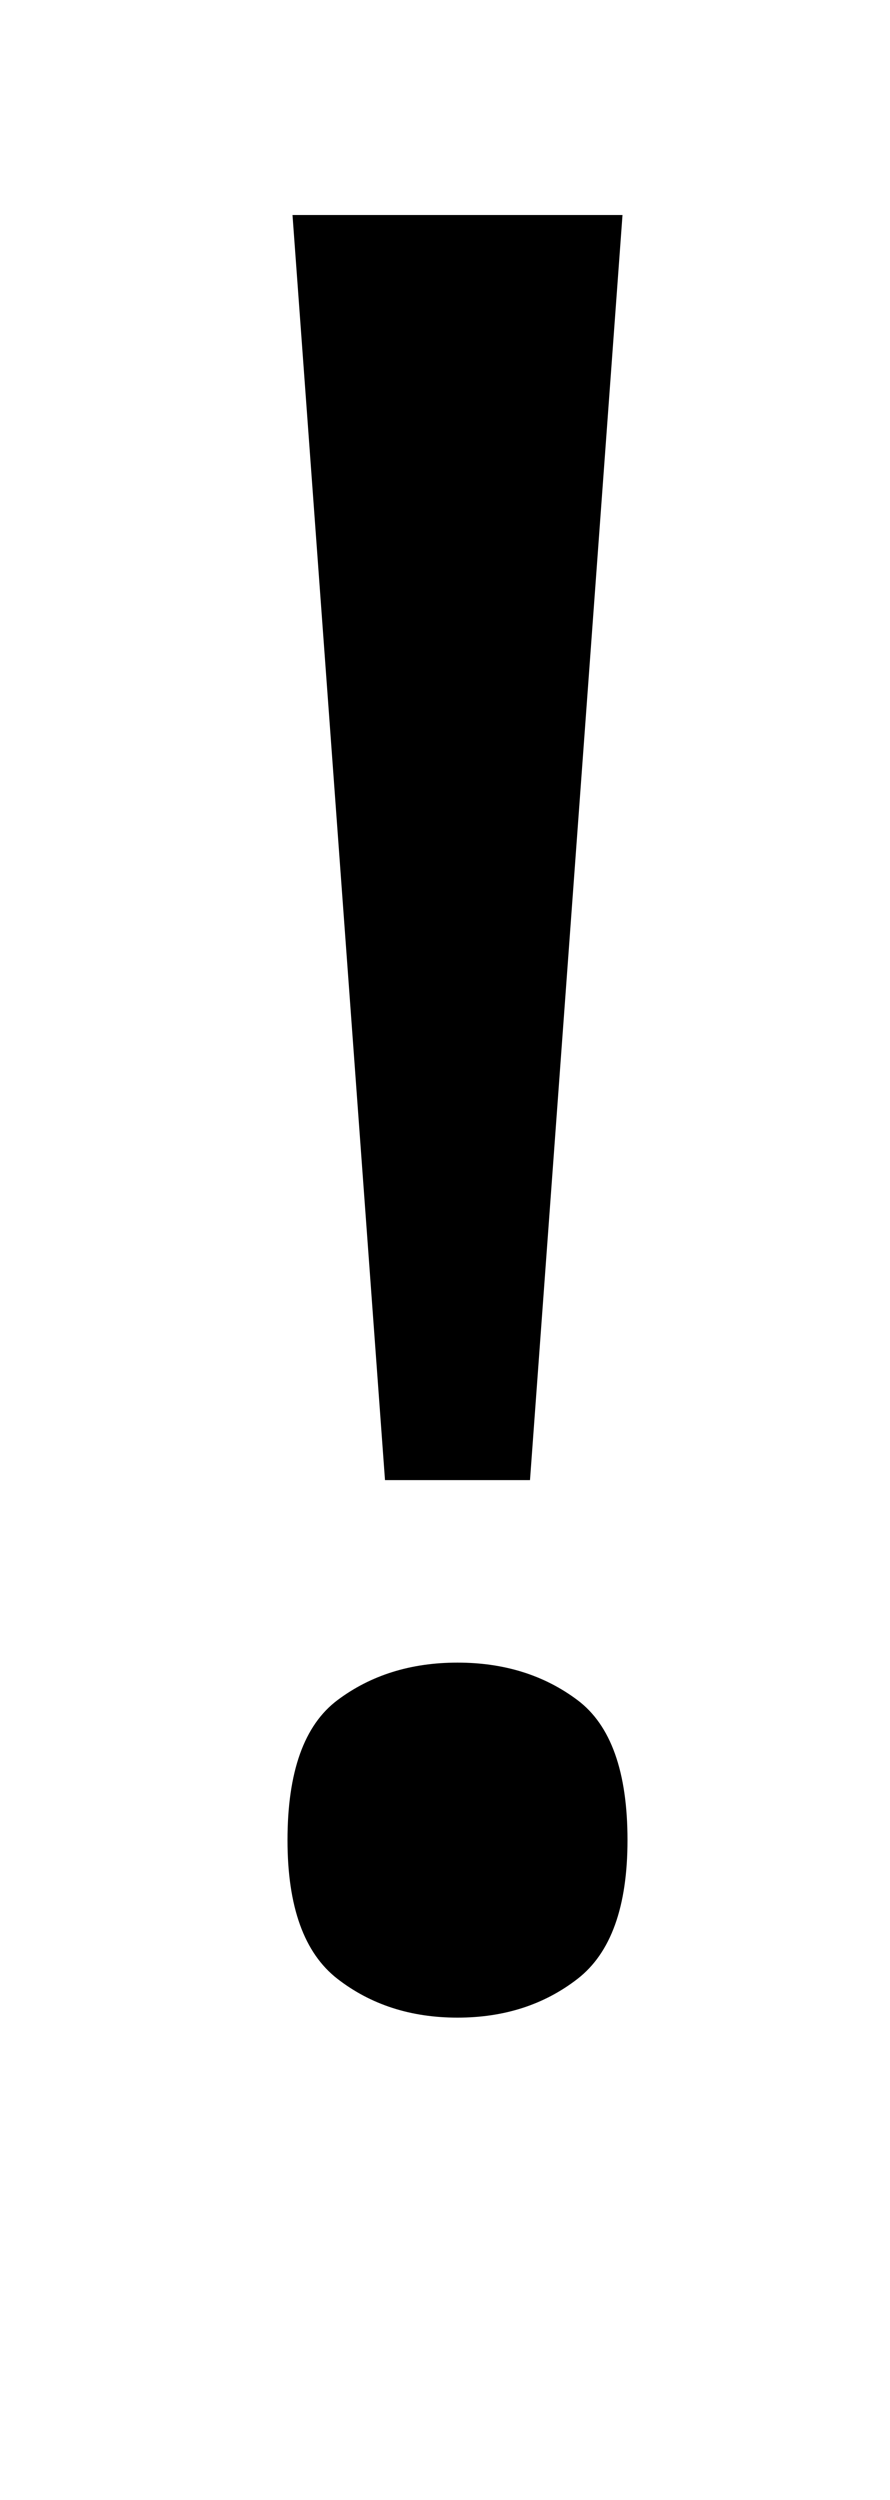 <?xml version="1.0" standalone="no"?>
<!DOCTYPE svg PUBLIC "-//W3C//DTD SVG 1.1//EN" "http://www.w3.org/Graphics/SVG/1.1/DTD/svg11.dtd" >
<svg xmlns="http://www.w3.org/2000/svg" xmlns:xlink="http://www.w3.org/1999/xlink" version="1.1" viewBox="-10 0 356 1000">
   <path fill="currentColor"
d="M144 592l-37 -506h132l-37 506h-58zM173 807q-28 0 -48 -15.5t-20 -55.5q0 -41 20 -56t48 -15t48 15t20 56q0 40 -20 55.5t-48 15.5z" />
</svg>

